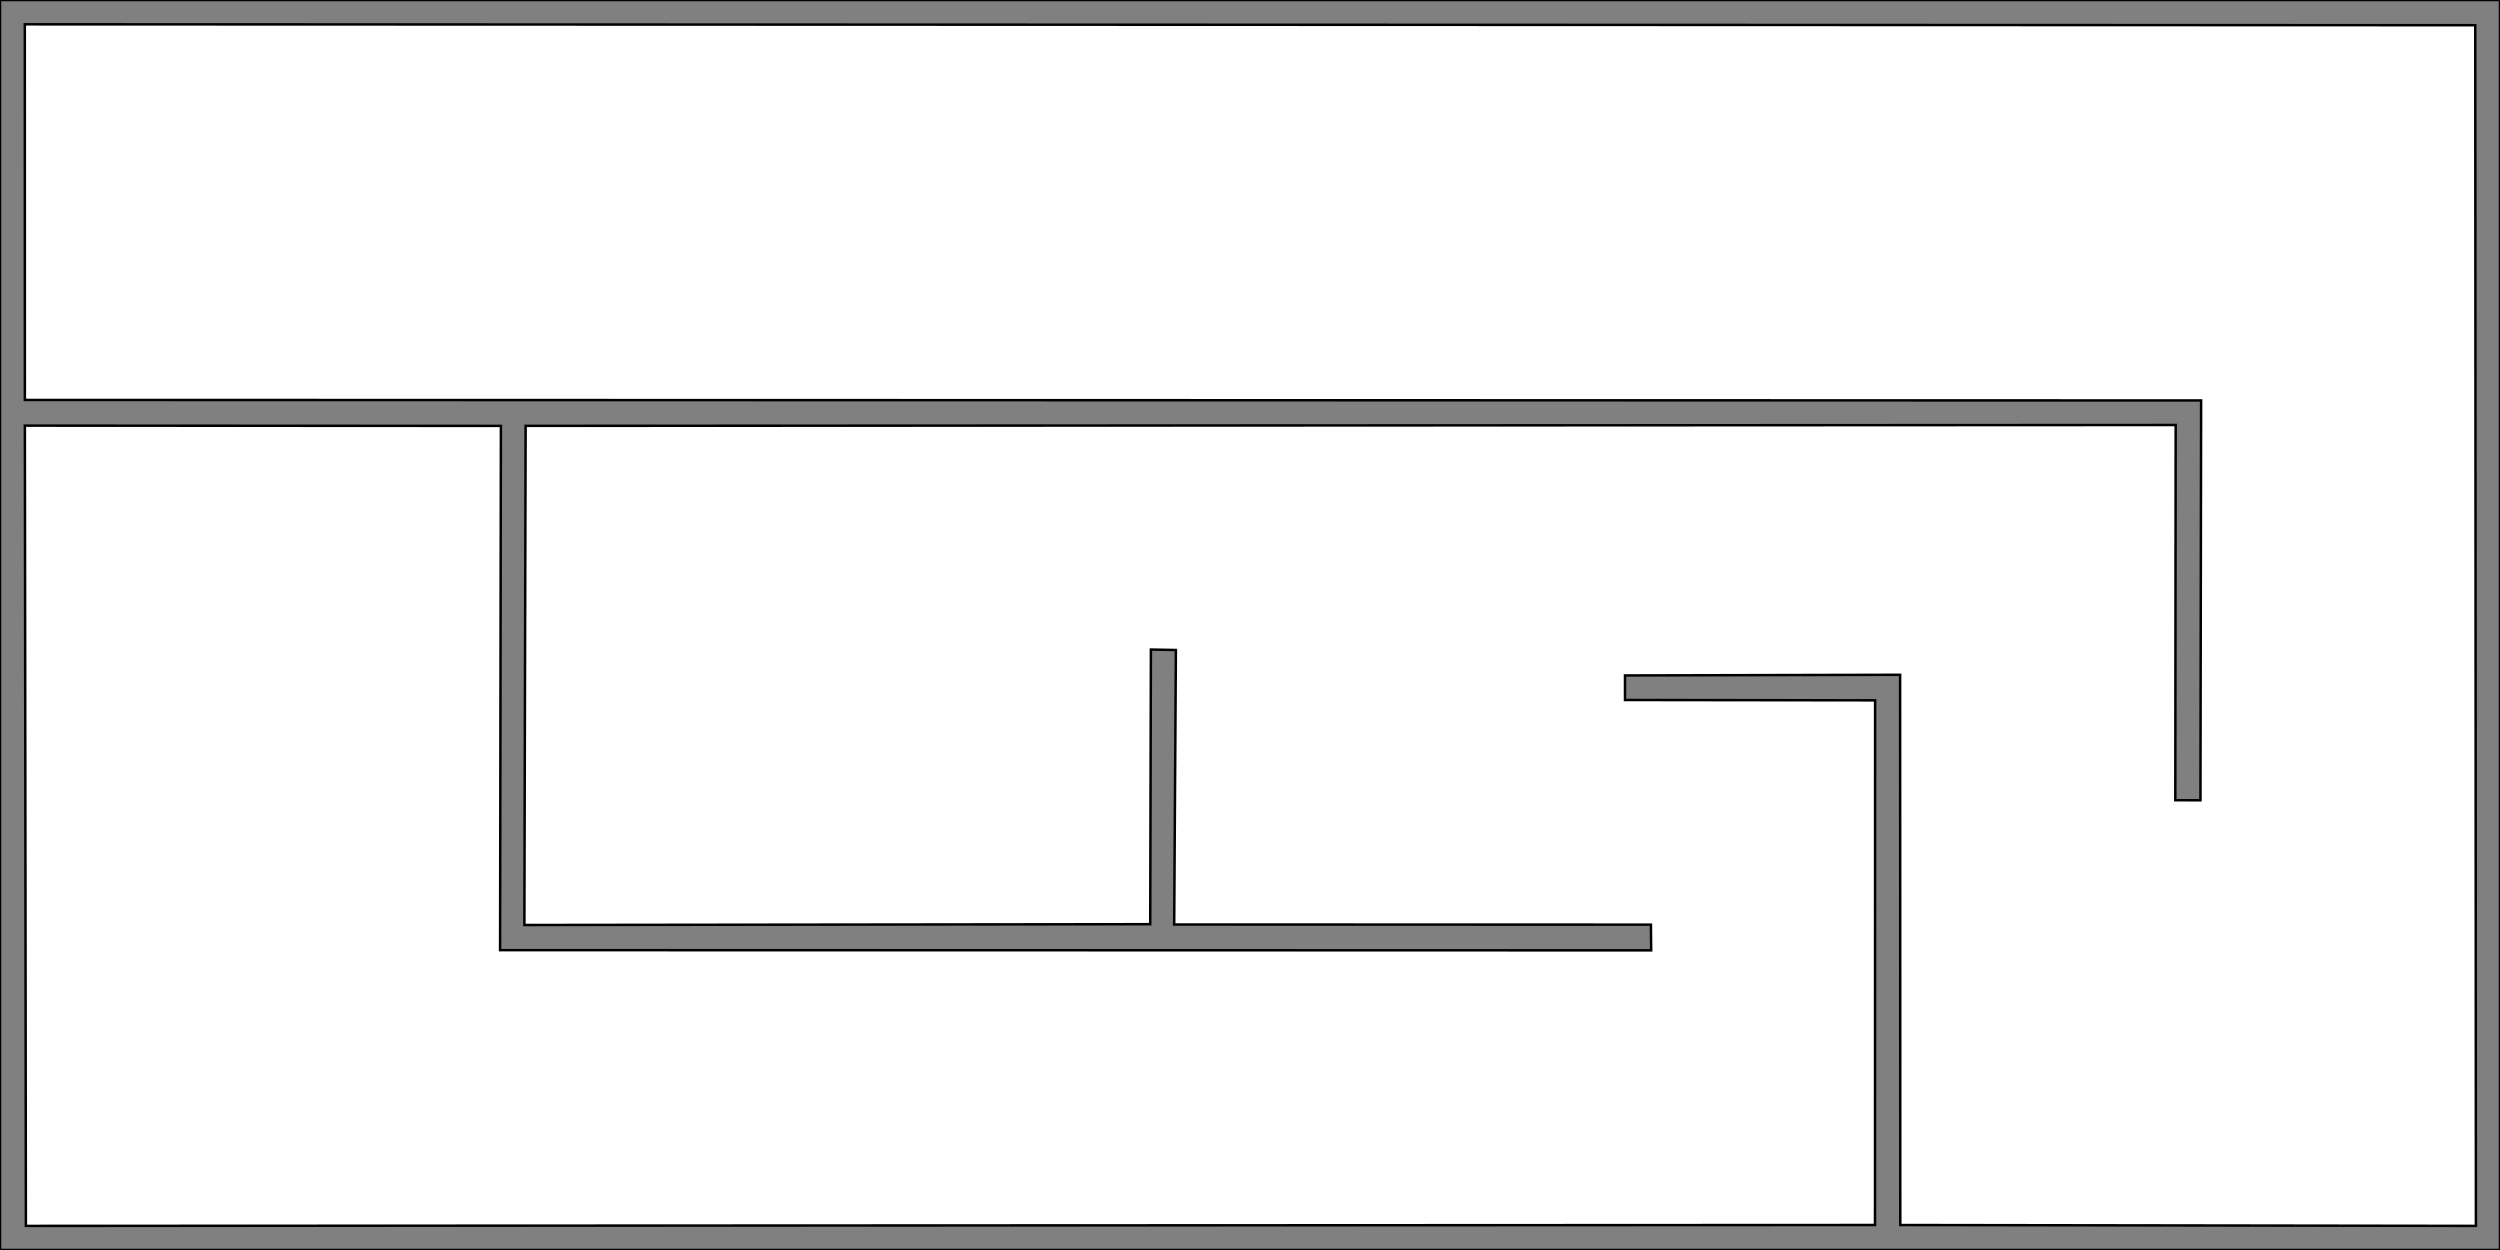 <?xml version="1.0" encoding="UTF-8" standalone="no"?>
<!-- Created with Inkscape (http://www.inkscape.org/) -->

<svg
   xmlns:dc="http://purl.org/dc/elements/1.1/"
   xmlns:cc="http://creativecommons.org/ns#"
   xmlns:rdf="http://www.w3.org/1999/02/22-rdf-syntax-ns#"
   xmlns:svg="http://www.w3.org/2000/svg"
   xmlns="http://www.w3.org/2000/svg"
   xmlns:sodipodi="http://sodipodi.sourceforge.net/DTD/sodipodi-0.dtd"
   xmlns:inkscape="http://www.inkscape.org/namespaces/inkscape"
   width="1000"
   height="500"
   viewBox="0 0 1000 500"
   id="svg2"
   version="1.1"
   inkscape:version="0.91 r13725"
   sodipodi:docname="demo_map_2.svg"
   inkscape:export-filename="/home/pach0/Documents/UNI/HiWi_Control_systems/code/control_systems/src/education_robotics/simulation/worlds/map_image.png"
   inkscape:export-xdpi="89.820351"
   inkscape:export-ydpi="89.820351">
  <rect x="0" y="0" width="1000" height="500" fill="#808080" stroke="none"/>
  <defs
     id="defs4" />
  <sodipodi:namedview
     id="base"
     pagecolor="#ffffff"
     bordercolor="#666666"
     borderopacity="1.0"
     inkscape:pageopacity="0.0"
     inkscape:pageshadow="2"
     inkscape:zoom="0.98994949"
     inkscape:cx="44.833923"
     inkscape:cy="248.68492"
     inkscape:document-units="px"
     inkscape:current-layer="layer1"
     showgrid="true"
     units="px"
     inkscape:window-width="1301"
     inkscape:window-height="744"
     inkscape:window-x="1745"
     inkscape:window-y="306"
     inkscape:window-maximized="1">
    <inkscape:grid
       type="xygrid"
       id="grid3336"
       spacingx="10"
       spacingy="10" />
  </sodipodi:namedview>
  <g
     inkscape:label="Layer 1"
     inkscape:groupmode="layer"
     id="layer1"
     transform="translate(0,-552.362)">
    <g
       id="g3403">
      <path
         inkscape:connector-curvature="0"
         id="path3344"
         d="m 0,552.362 1000,0 0,500 -1000,0 z"
         style="fill:none;fill-rule:evenodd;stroke:#000000;stroke-width:1px;stroke-linecap:butt;stroke-linejoin:miter;stroke-opacity:1" />
      <path
         sodipodi:nodetypes="ccccccccccccccccccccccccccc"
         inkscape:connector-curvature="0"
         id="path3348"
         d="m 9.926,562.088 980.175,0.362 0.256,480.269 -230.244,-0.347 -0.069,-220.099 L 650,822.541 l 0,9.821 100.045,0.134 L 750,1042.362 10.357,1042.719 9.948,722.615 l 190.409,0.105 -0.327,209.705 460.435,0.074 -0.105,-10.283 -190.687,-0.053 0.684,-109.799 -10,-0.179 -0.269,109.851 -250.34,0.328 0.505,-199.662 660.015,-0.338 -0.148,150.083 10.063,0.032 0.263,-159.936 -870.499,-0.2 z"
         style="fill:#ffffff;fill-rule:evenodd;stroke:#000000;stroke-width:1px;stroke-linecap:butt;stroke-linejoin:miter;stroke-opacity:1" />
    </g>
  </g>
</svg>

